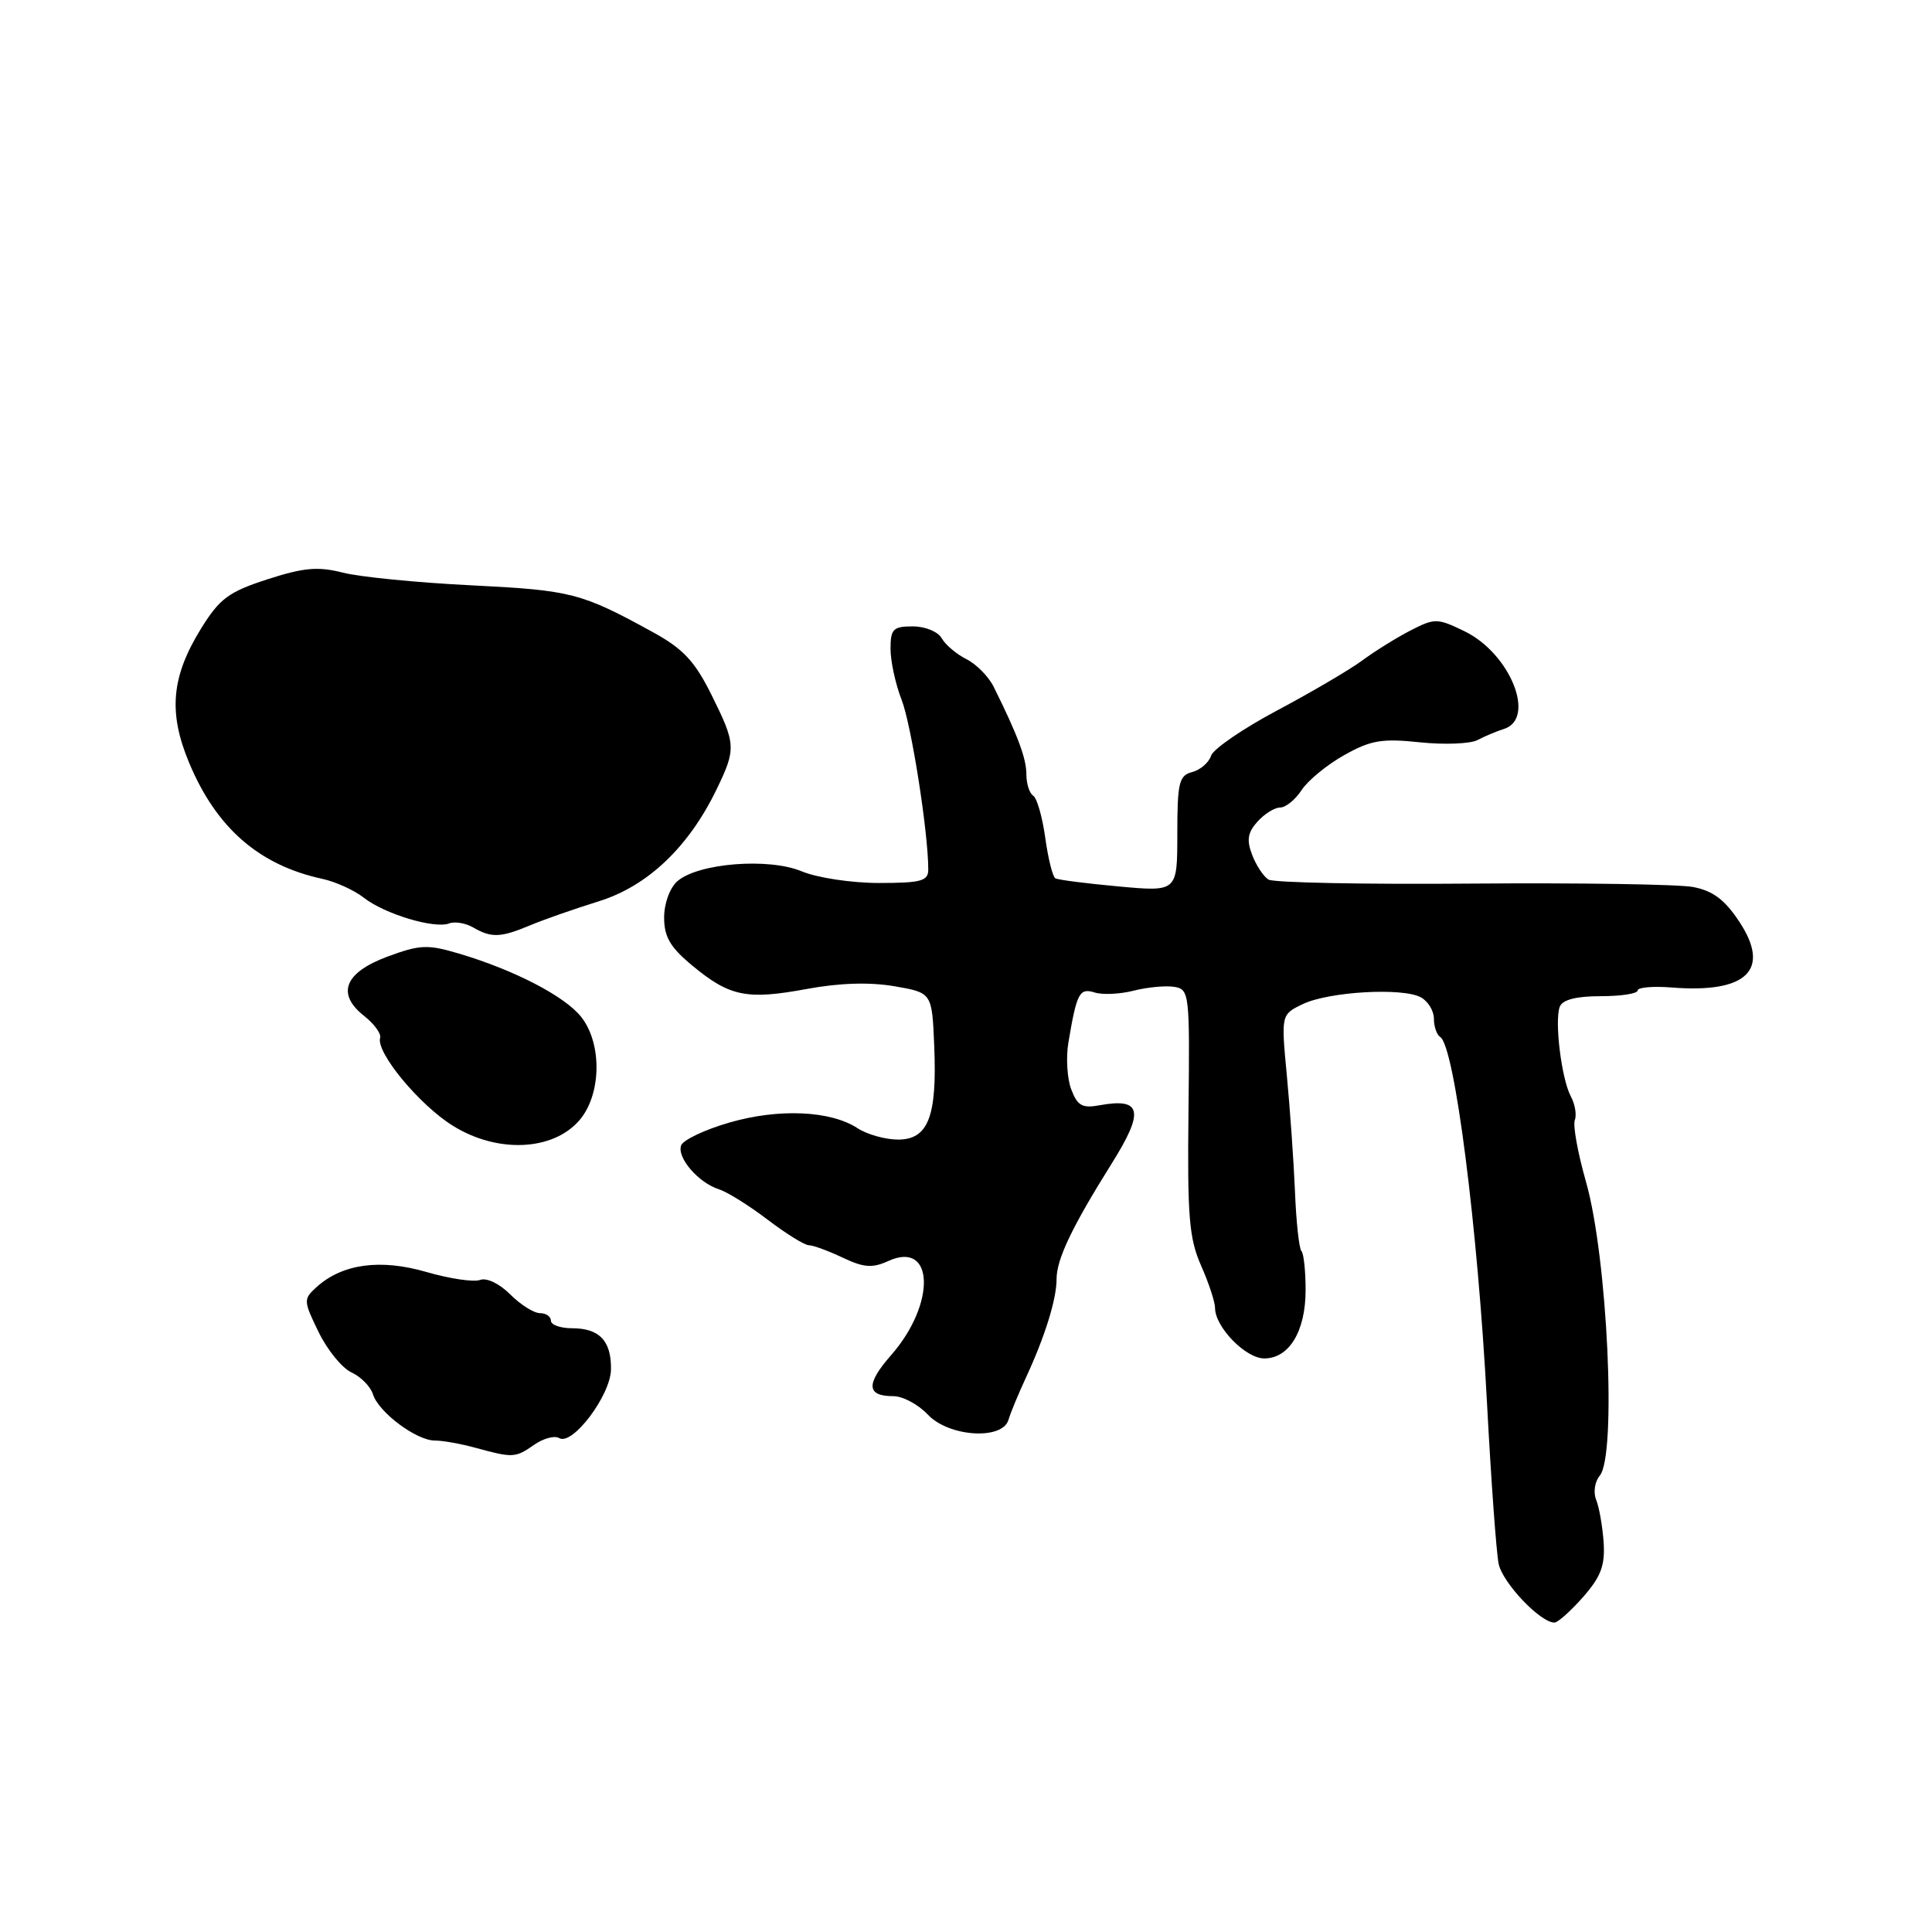 <?xml version="1.0" encoding="UTF-8" standalone="no"?>
<!DOCTYPE svg PUBLIC "-//W3C//DTD SVG 1.1//EN" "http://www.w3.org/Graphics/SVG/1.1/DTD/svg11.dtd" >
<svg xmlns="http://www.w3.org/2000/svg" xmlns:xlink="http://www.w3.org/1999/xlink" version="1.1" viewBox="0 0 256 256">
 <g >
 <path fill="currentColor"
d=" M 209.77 211.61 C 212.14 208.91 212.69 207.43 212.49 204.36 C 212.34 202.24 211.90 199.71 211.50 198.74 C 211.10 197.75 211.31 196.33 211.98 195.53 C 214.23 192.82 213.00 166.55 210.15 156.59 C 209.07 152.80 208.40 149.12 208.67 148.42 C 208.94 147.73 208.70 146.31 208.14 145.27 C 206.90 142.94 205.96 135.28 206.68 133.39 C 207.04 132.47 208.85 132.00 212.11 132.00 C 214.80 132.00 217.00 131.66 217.00 131.24 C 217.00 130.83 219.04 130.65 221.52 130.85 C 231.48 131.64 234.69 128.51 230.46 122.12 C 228.53 119.20 226.96 118.03 224.33 117.53 C 222.39 117.17 209.21 116.97 195.04 117.08 C 180.88 117.20 168.75 116.96 168.08 116.55 C 167.42 116.14 166.44 114.66 165.91 113.26 C 165.16 111.30 165.33 110.30 166.63 108.86 C 167.55 107.84 168.90 107.00 169.63 107.00 C 170.36 107.00 171.64 105.96 172.47 104.69 C 173.30 103.42 175.84 101.33 178.11 100.06 C 181.63 98.08 183.11 97.83 188.15 98.36 C 191.40 98.70 194.84 98.56 195.78 98.06 C 196.73 97.56 198.29 96.90 199.25 96.60 C 203.60 95.26 200.14 86.61 194.07 83.65 C 190.44 81.89 190.12 81.89 186.88 83.55 C 185.02 84.51 182.15 86.30 180.50 87.52 C 178.85 88.74 173.79 91.71 169.26 94.12 C 164.72 96.53 160.77 99.24 160.47 100.14 C 160.18 101.05 159.05 102.02 157.97 102.30 C 156.23 102.75 156.00 103.70 156.00 110.49 C 156.00 118.17 156.00 118.17 148.25 117.46 C 143.99 117.07 140.20 116.59 139.84 116.38 C 139.48 116.17 138.88 113.75 138.50 111.00 C 138.12 108.25 137.40 105.75 136.91 105.44 C 136.41 105.13 136.00 103.85 136.00 102.59 C 136.00 100.49 134.85 97.41 131.67 91.01 C 131.00 89.65 129.36 87.99 128.05 87.34 C 126.74 86.68 125.27 85.44 124.78 84.57 C 124.29 83.70 122.59 83.00 120.95 83.00 C 118.34 83.00 118.00 83.35 118.00 85.98 C 118.00 87.62 118.66 90.66 119.47 92.73 C 120.76 96.04 123.00 110.30 123.00 115.22 C 123.00 116.74 122.06 117.00 116.47 117.00 C 112.84 117.00 108.29 116.31 106.24 115.46 C 101.85 113.62 92.49 114.37 89.75 116.77 C 88.75 117.65 88.00 119.72 88.00 121.58 C 88.00 124.14 88.81 125.53 91.75 127.96 C 96.69 132.05 98.95 132.51 106.87 131.05 C 111.23 130.24 115.21 130.12 118.50 130.68 C 123.50 131.54 123.50 131.54 123.79 138.60 C 124.18 147.96 123.00 151.00 118.99 151.00 C 117.31 151.00 114.90 150.32 113.64 149.50 C 110.06 147.15 103.17 146.85 96.63 148.75 C 93.41 149.68 90.54 151.04 90.26 151.76 C 89.65 153.36 92.53 156.72 95.27 157.59 C 96.37 157.94 99.27 159.75 101.71 161.61 C 104.16 163.47 106.61 165.00 107.18 165.00 C 107.74 165.00 109.75 165.74 111.65 166.64 C 114.46 167.97 115.58 168.06 117.71 167.09 C 123.80 164.31 124.05 172.76 118.08 179.56 C 114.71 183.40 114.80 185.00 118.38 185.00 C 119.63 185.00 121.68 186.10 122.94 187.44 C 125.72 190.40 132.83 190.86 133.63 188.13 C 133.89 187.23 134.94 184.70 135.96 182.50 C 138.47 177.08 140.00 172.15 140.00 169.50 C 140.00 166.85 142.03 162.60 147.32 154.15 C 151.66 147.23 151.29 145.44 145.72 146.45 C 143.41 146.88 142.77 146.52 141.95 144.36 C 141.40 142.93 141.23 140.12 141.57 138.13 C 142.67 131.57 143.03 130.88 145.05 131.51 C 146.08 131.84 148.41 131.73 150.22 131.27 C 152.02 130.81 154.44 130.58 155.58 130.76 C 157.60 131.09 157.66 131.58 157.48 147.30 C 157.32 161.17 157.56 164.10 159.15 167.70 C 160.17 170.00 161.00 172.53 161.00 173.31 C 161.00 175.84 165.05 180.00 167.52 180.00 C 170.82 180.00 173.00 176.40 173.00 170.94 C 173.00 168.41 172.75 166.08 172.45 165.78 C 172.14 165.48 171.75 161.91 171.59 157.86 C 171.42 153.81 170.93 146.89 170.51 142.47 C 169.75 134.44 169.75 134.44 172.62 133.05 C 176.06 131.40 185.79 130.83 188.25 132.14 C 189.21 132.65 190.00 133.93 190.00 134.98 C 190.00 136.02 190.37 137.11 190.83 137.40 C 192.74 138.58 195.81 162.57 197.04 186.00 C 197.58 196.18 198.27 205.73 198.58 207.22 C 199.11 209.75 204.10 215.00 205.97 215.00 C 206.42 215.00 208.13 213.47 209.77 211.61 Z  M 70.78 191.44 C 72.00 190.59 73.49 190.19 74.09 190.55 C 75.83 191.63 80.91 184.89 80.96 181.45 C 81.01 177.67 79.43 176.00 75.80 176.00 C 74.26 176.00 73.00 175.55 73.00 175.00 C 73.00 174.45 72.35 174.00 71.55 174.00 C 70.75 174.00 68.97 172.88 67.60 171.51 C 66.18 170.08 64.47 169.27 63.61 169.60 C 62.78 169.91 59.59 169.44 56.52 168.55 C 50.40 166.77 45.35 167.46 41.94 170.55 C 40.19 172.14 40.19 172.35 42.22 176.51 C 43.37 178.88 45.33 181.28 46.57 181.85 C 47.81 182.42 49.10 183.72 49.42 184.76 C 50.18 187.15 55.20 190.90 57.64 190.88 C 58.66 190.88 61.08 191.31 63.00 191.84 C 67.96 193.20 68.30 193.18 70.78 191.44 Z  M 76.75 148.47 C 79.69 145.10 79.82 138.31 77.02 134.76 C 74.87 132.02 68.17 128.54 60.83 126.36 C 56.66 125.12 55.66 125.16 51.33 126.76 C 45.63 128.88 44.53 131.70 48.28 134.64 C 49.59 135.68 50.53 136.97 50.37 137.51 C 49.79 139.43 55.56 146.41 60.01 149.17 C 65.88 152.83 73.23 152.52 76.75 148.47 Z  M 70.22 122.62 C 72.02 121.86 76.12 120.43 79.33 119.43 C 85.81 117.42 91.24 112.26 94.95 104.60 C 97.56 99.20 97.53 98.61 94.24 92.00 C 92.05 87.60 90.50 85.95 86.50 83.76 C 77.01 78.55 75.71 78.22 62.50 77.56 C 55.35 77.21 47.67 76.45 45.44 75.88 C 42.13 75.04 40.27 75.20 35.44 76.76 C 30.31 78.42 29.11 79.31 26.67 83.24 C 22.70 89.64 22.27 94.39 25.06 101.07 C 28.66 109.70 34.33 114.64 42.70 116.45 C 44.46 116.83 46.95 117.96 48.22 118.96 C 50.95 121.11 57.57 123.10 59.51 122.36 C 60.26 122.07 61.69 122.31 62.69 122.89 C 65.11 124.29 66.33 124.25 70.22 122.62 Z "/>
</g>
</svg>